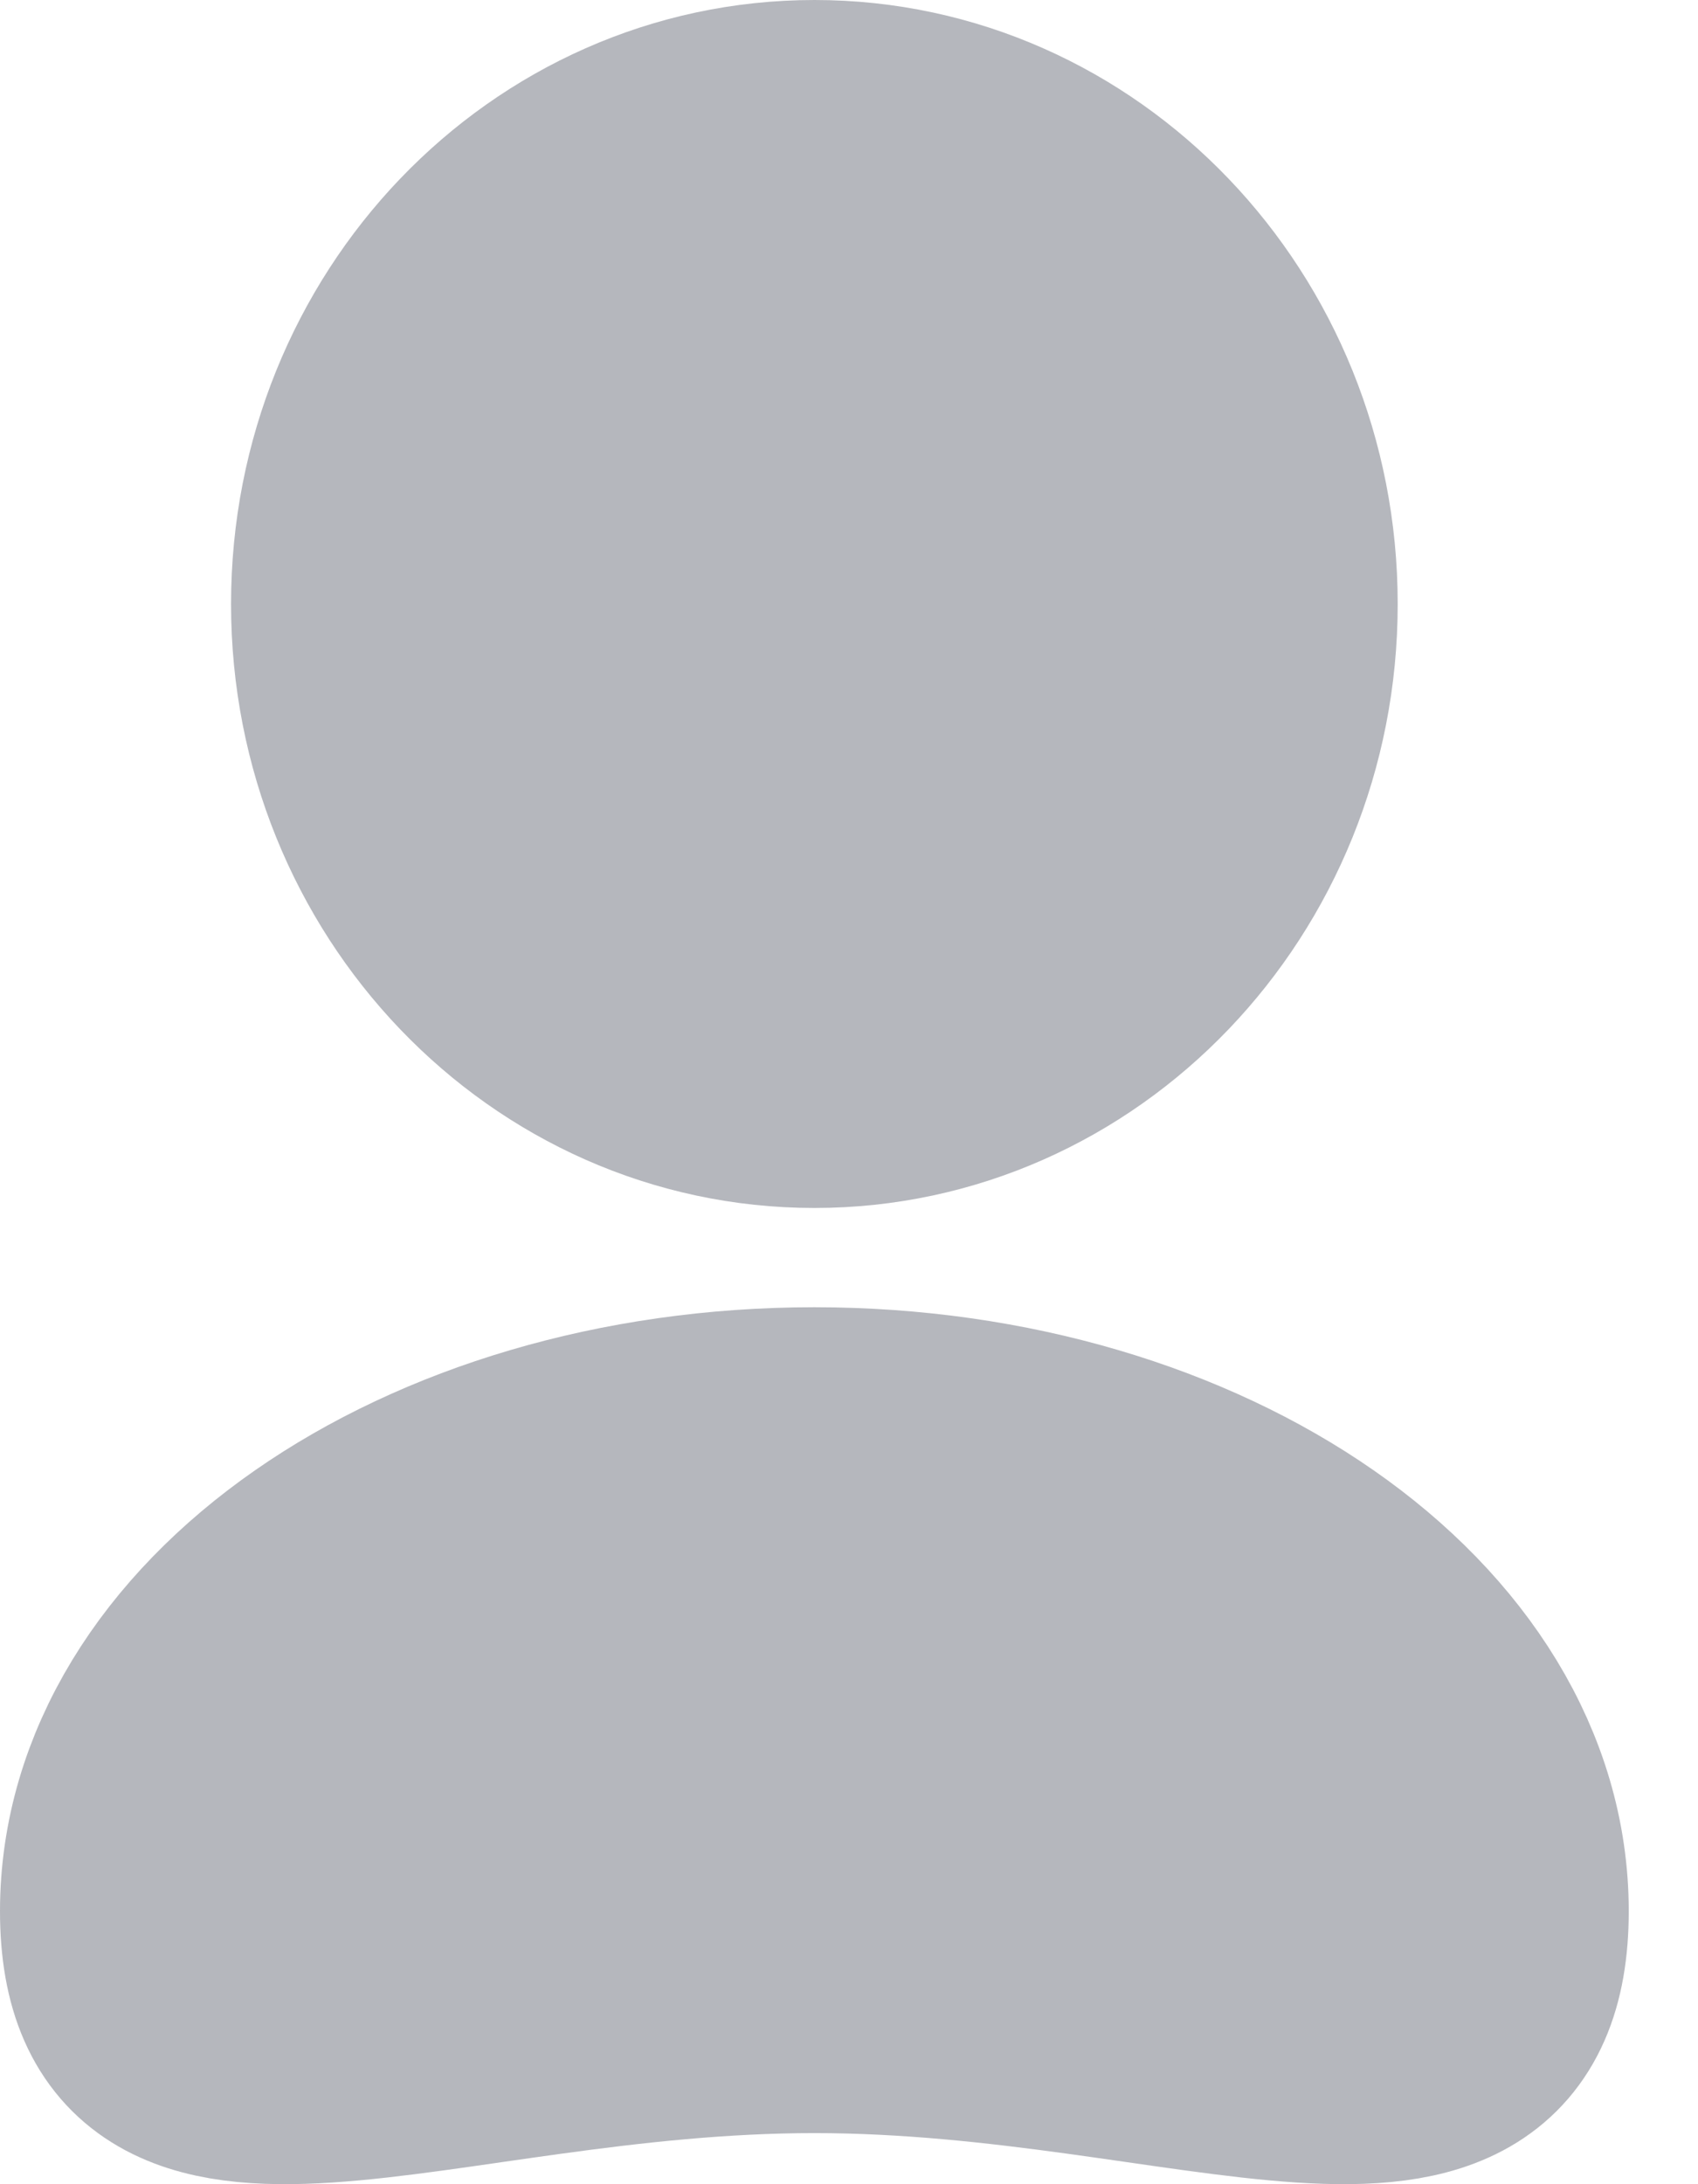 <svg width="14" height="18" viewBox="0 0 14 18" fill="none" xmlns="http://www.w3.org/2000/svg">
<path d="M6.715 8.955C8.818 8.955 10.524 7.174 10.524 4.978C10.524 2.781 8.818 1 6.715 1C4.611 1 2.905 2.781 2.905 4.978C2.905 7.174 4.611 8.955 6.715 8.955Z" fill="#B5B7BD"/>
<path d="M6.714 11.773C3.558 11.773 1 13.554 1 15.75C1 17.947 3.558 16.579 6.714 16.579C9.87 16.579 12.429 17.947 12.429 15.75C12.429 13.554 9.87 11.773 6.714 11.773Z" fill="#B5B7BD"/>
<path d="M6.715 8.955C8.818 8.955 10.524 7.174 10.524 4.978C10.524 2.781 8.818 1 6.715 1C4.611 1 2.905 2.781 2.905 4.978C2.905 7.174 4.611 8.955 6.715 8.955Z" stroke="#B5B7BD" stroke-width="2" stroke-linecap="round" stroke-linejoin="round"/>
<path d="M6.714 11.773C3.558 11.773 1 13.554 1 15.75C1 17.947 3.558 16.579 6.714 16.579C9.87 16.579 12.429 17.947 12.429 15.75C12.429 13.554 9.87 11.773 6.714 11.773Z" stroke="#B5B7BD" stroke-width="2" stroke-linecap="round" stroke-linejoin="round"/>
</svg>
